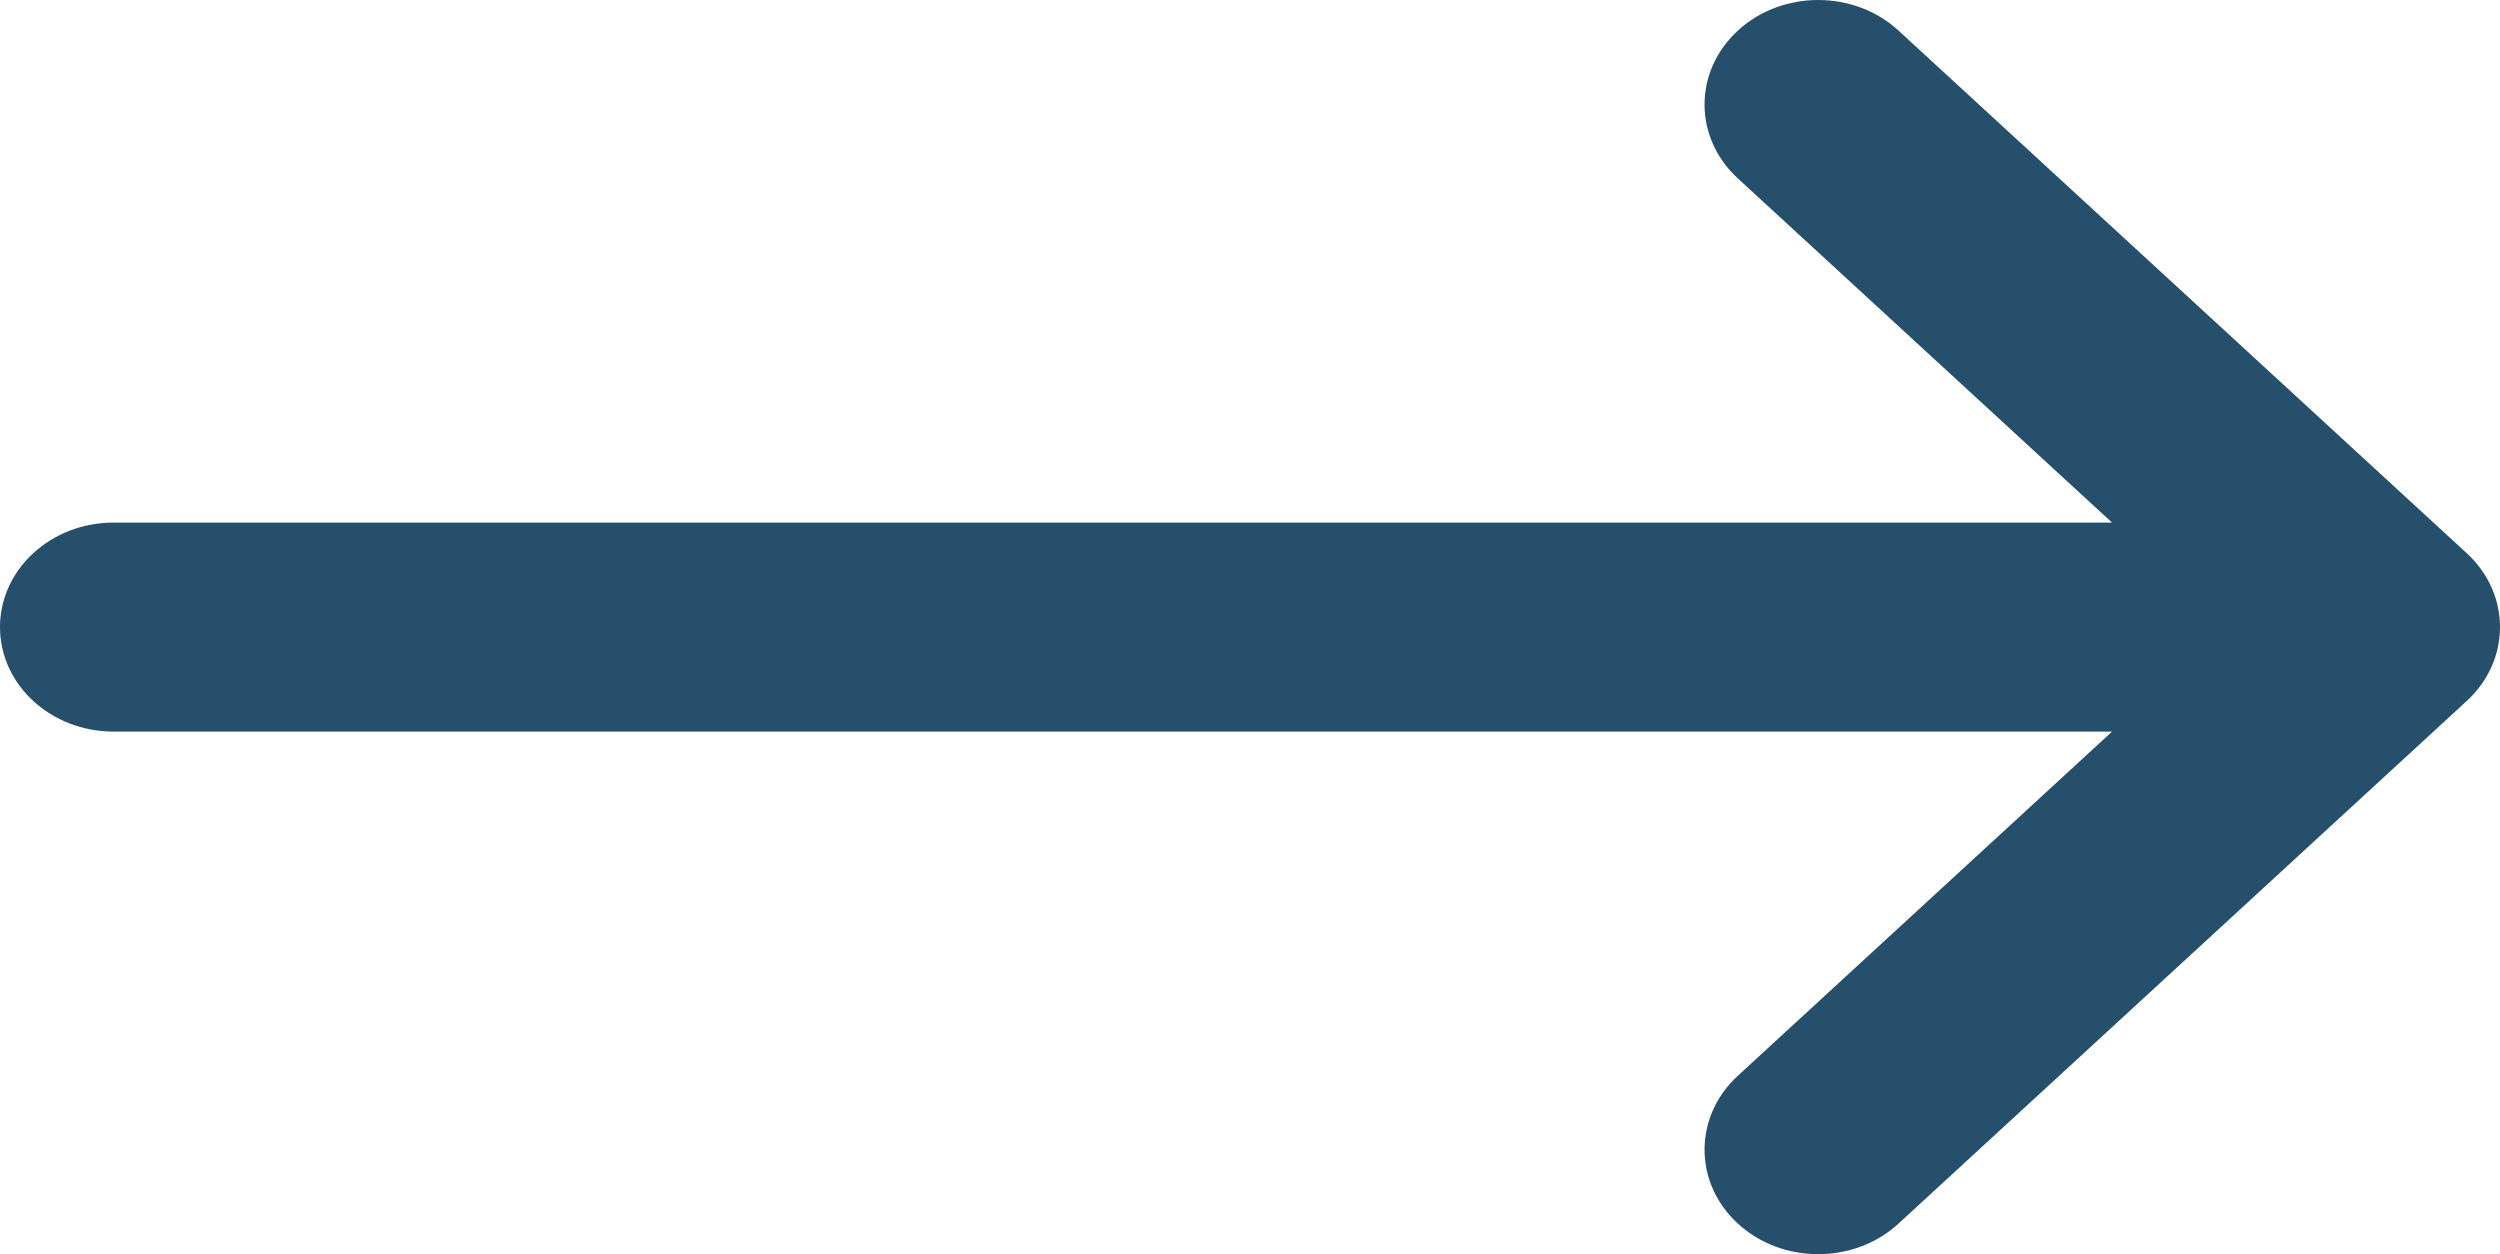 <svg width="598" height="300" viewBox="0 0 598 300" fill="none" xmlns="http://www.w3.org/2000/svg">
<path d="M27.182 175H505.197L415.689 257.323C405.073 267.085 405.073 282.915 415.689 292.678C420.996 297.558 427.953 300 434.91 300C441.867 300 448.823 297.558 454.129 292.677L590.038 167.676C600.654 157.915 600.654 142.085 590.038 132.321L454.129 7.321C443.516 -2.44 426.304 -2.44 415.689 7.321C405.073 17.083 405.073 32.913 415.689 42.676L505.197 125H27.182C12.17 125 0 136.193 0 150C0 163.806 12.17 175 27.182 175Z" fill="#264F6C"/>
</svg>
